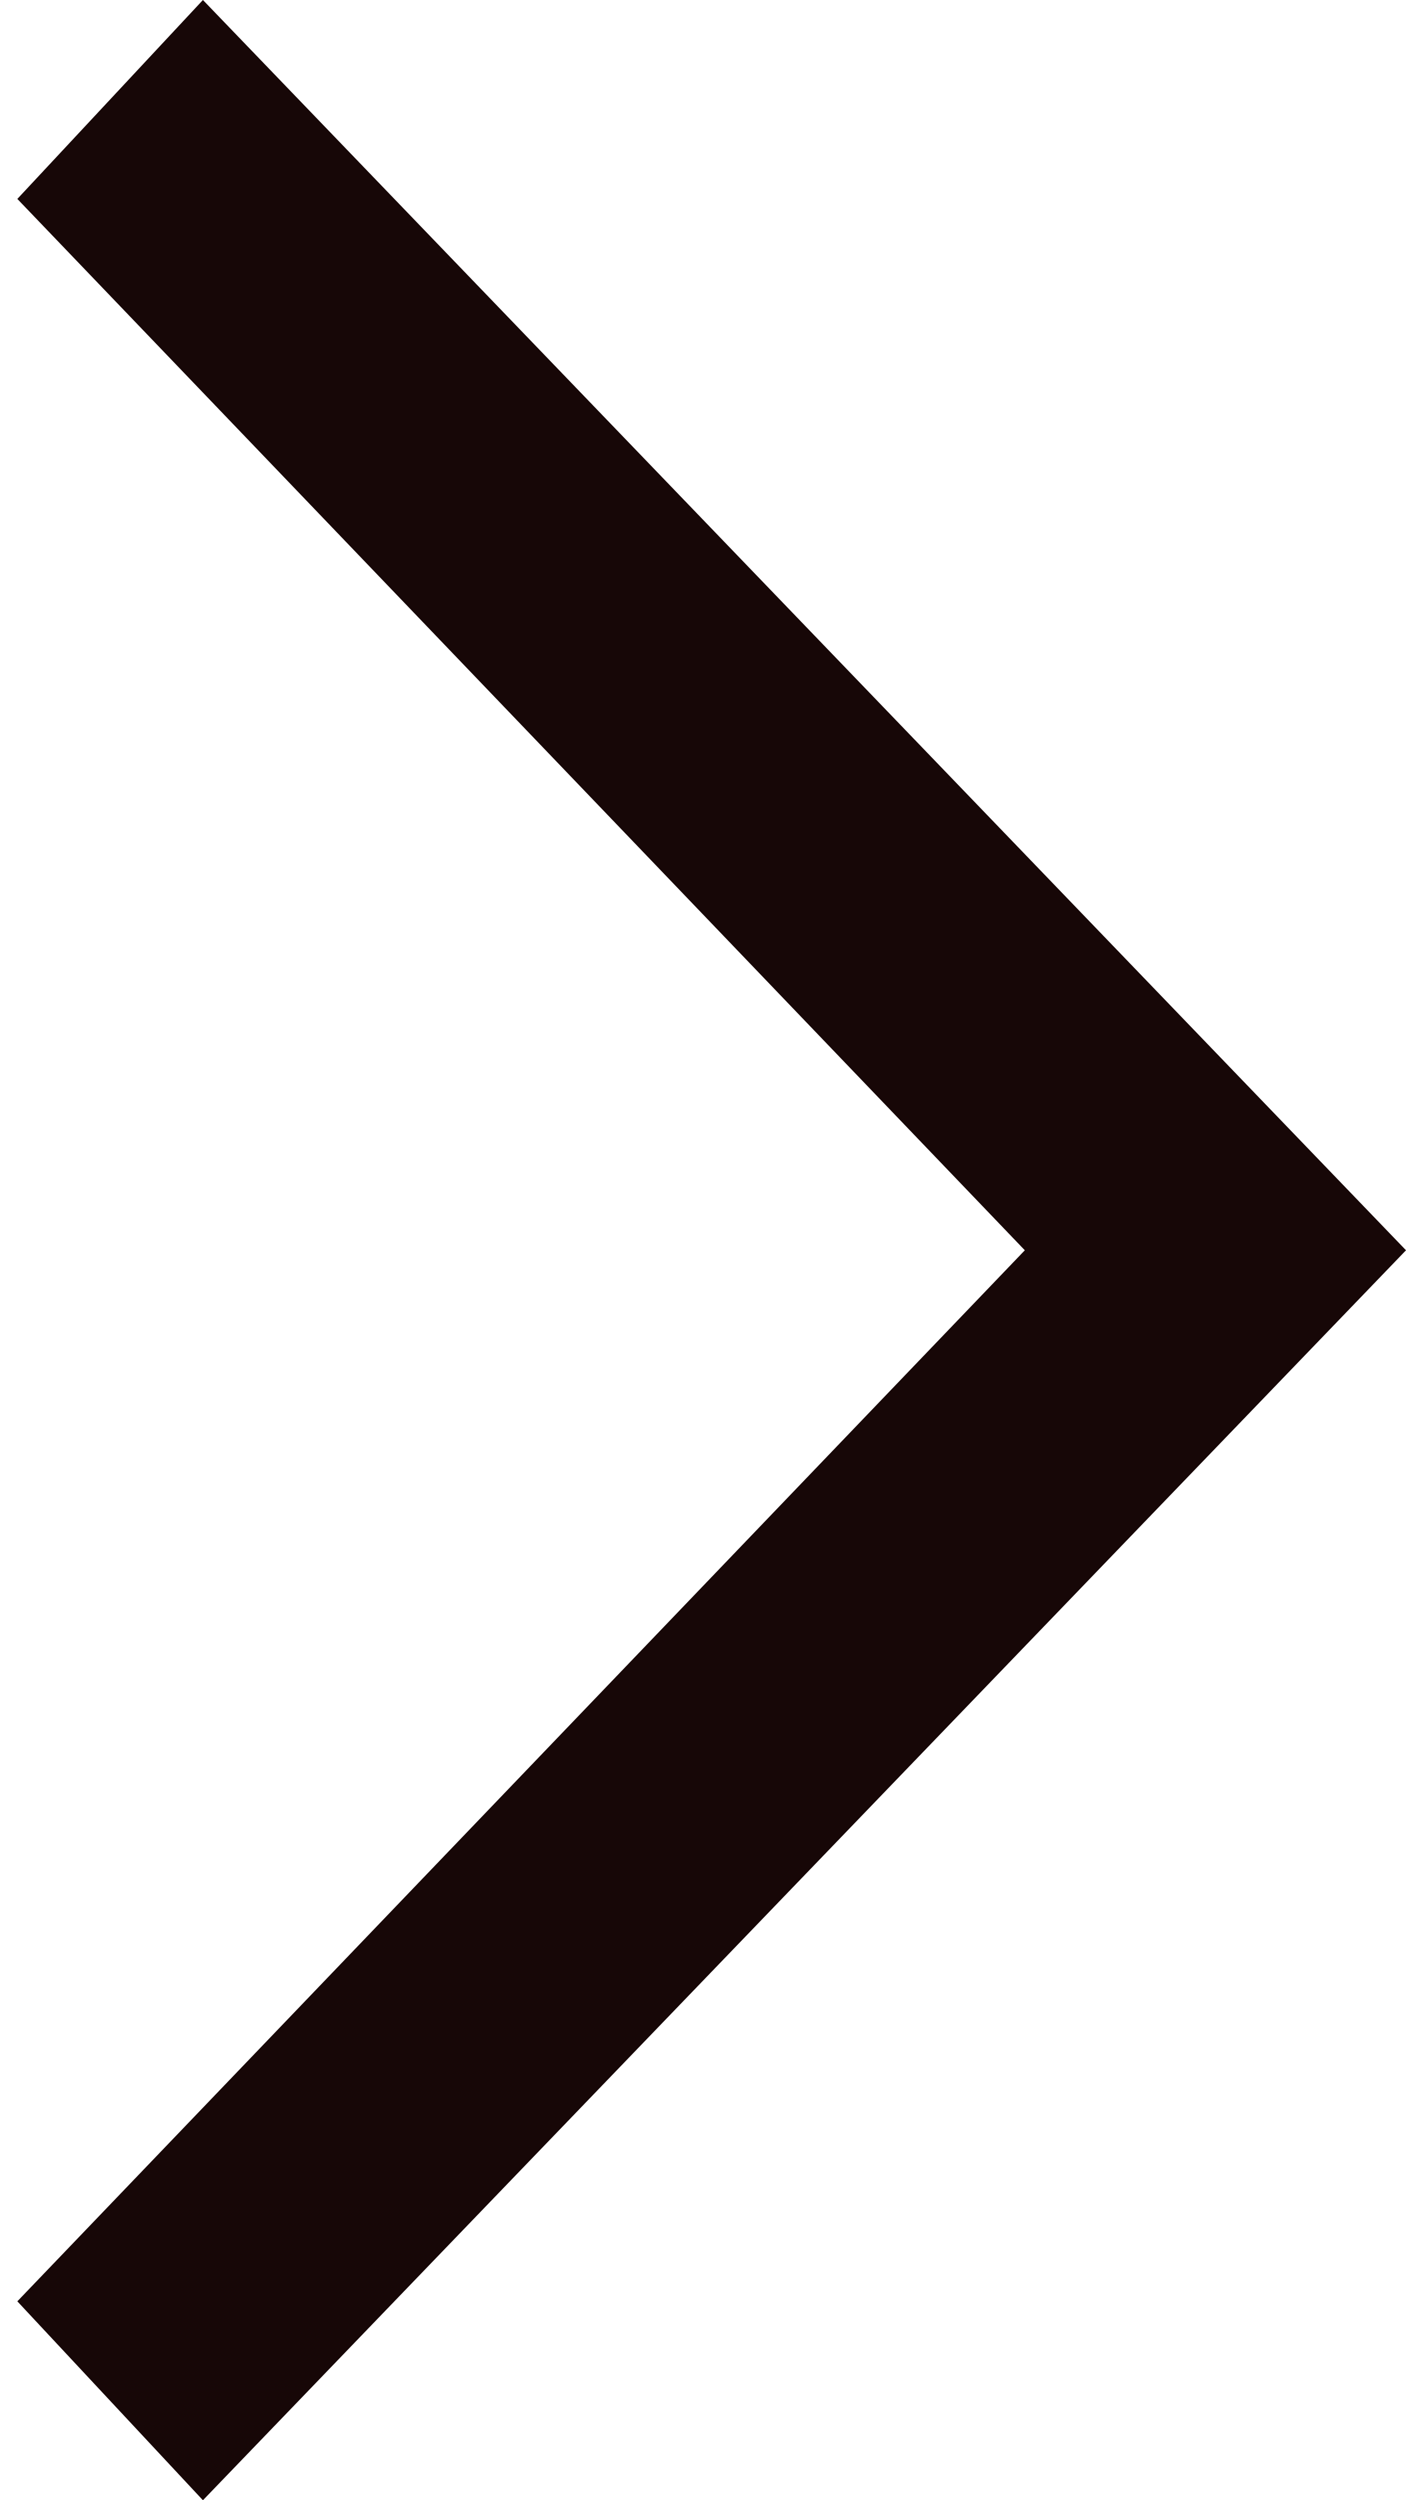 <svg width="9" height="16" viewBox="0 0 9 16" fill="none" xmlns="http://www.w3.org/2000/svg">
<path d="M6.56 8.001L0.111 1.273L1.299 0L9 8.001L1.299 16L0.111 14.727L6.56 8.001Z" fill="#170707"/>
</svg>
